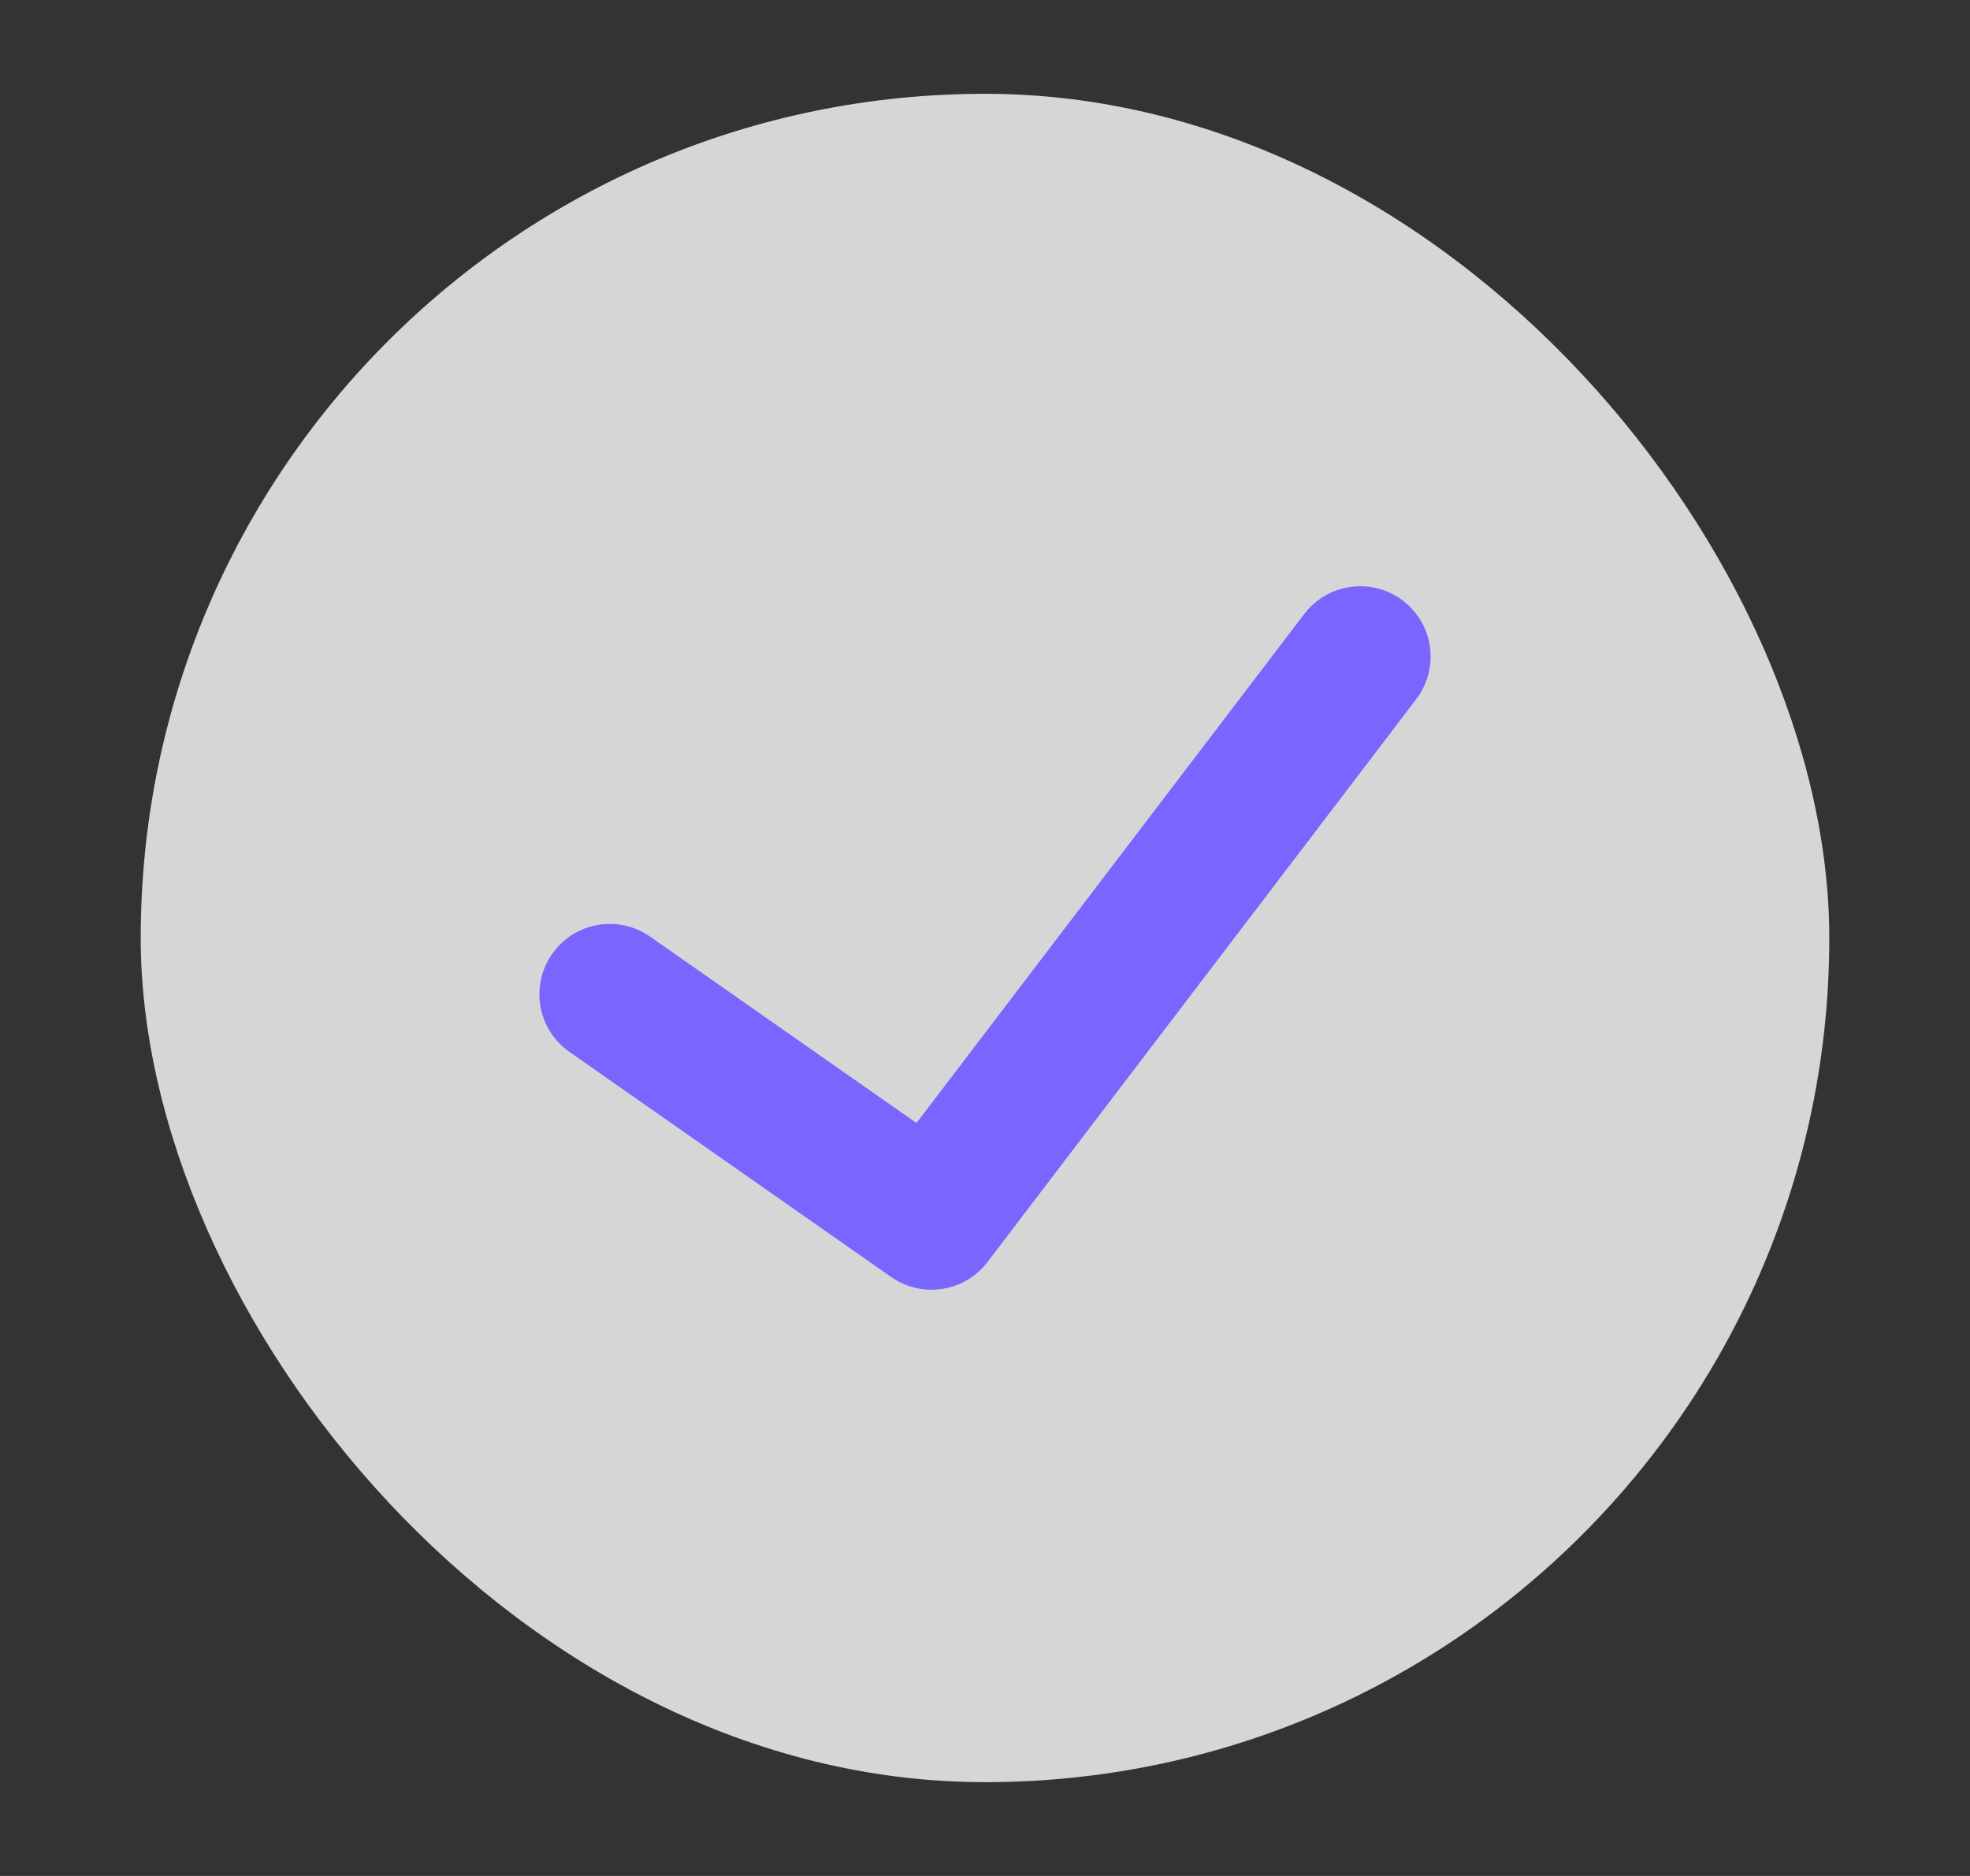<svg width="21" height="20" viewBox="0 0 21 20" fill="none" xmlns="http://www.w3.org/2000/svg">
<rect x="0" y="0" width="21" height="20" fill="#333333" stroke="none"/>
<rect opacity="0.8" x="1.5" y="1" width="18" height="18" rx="9" fill="white"/>
<path d="M6.5 10.6L9.93 13L14.5 7" stroke="#7966FF" stroke-width="1.5" stroke-linecap="round" stroke-linejoin="round"/>
</svg>
